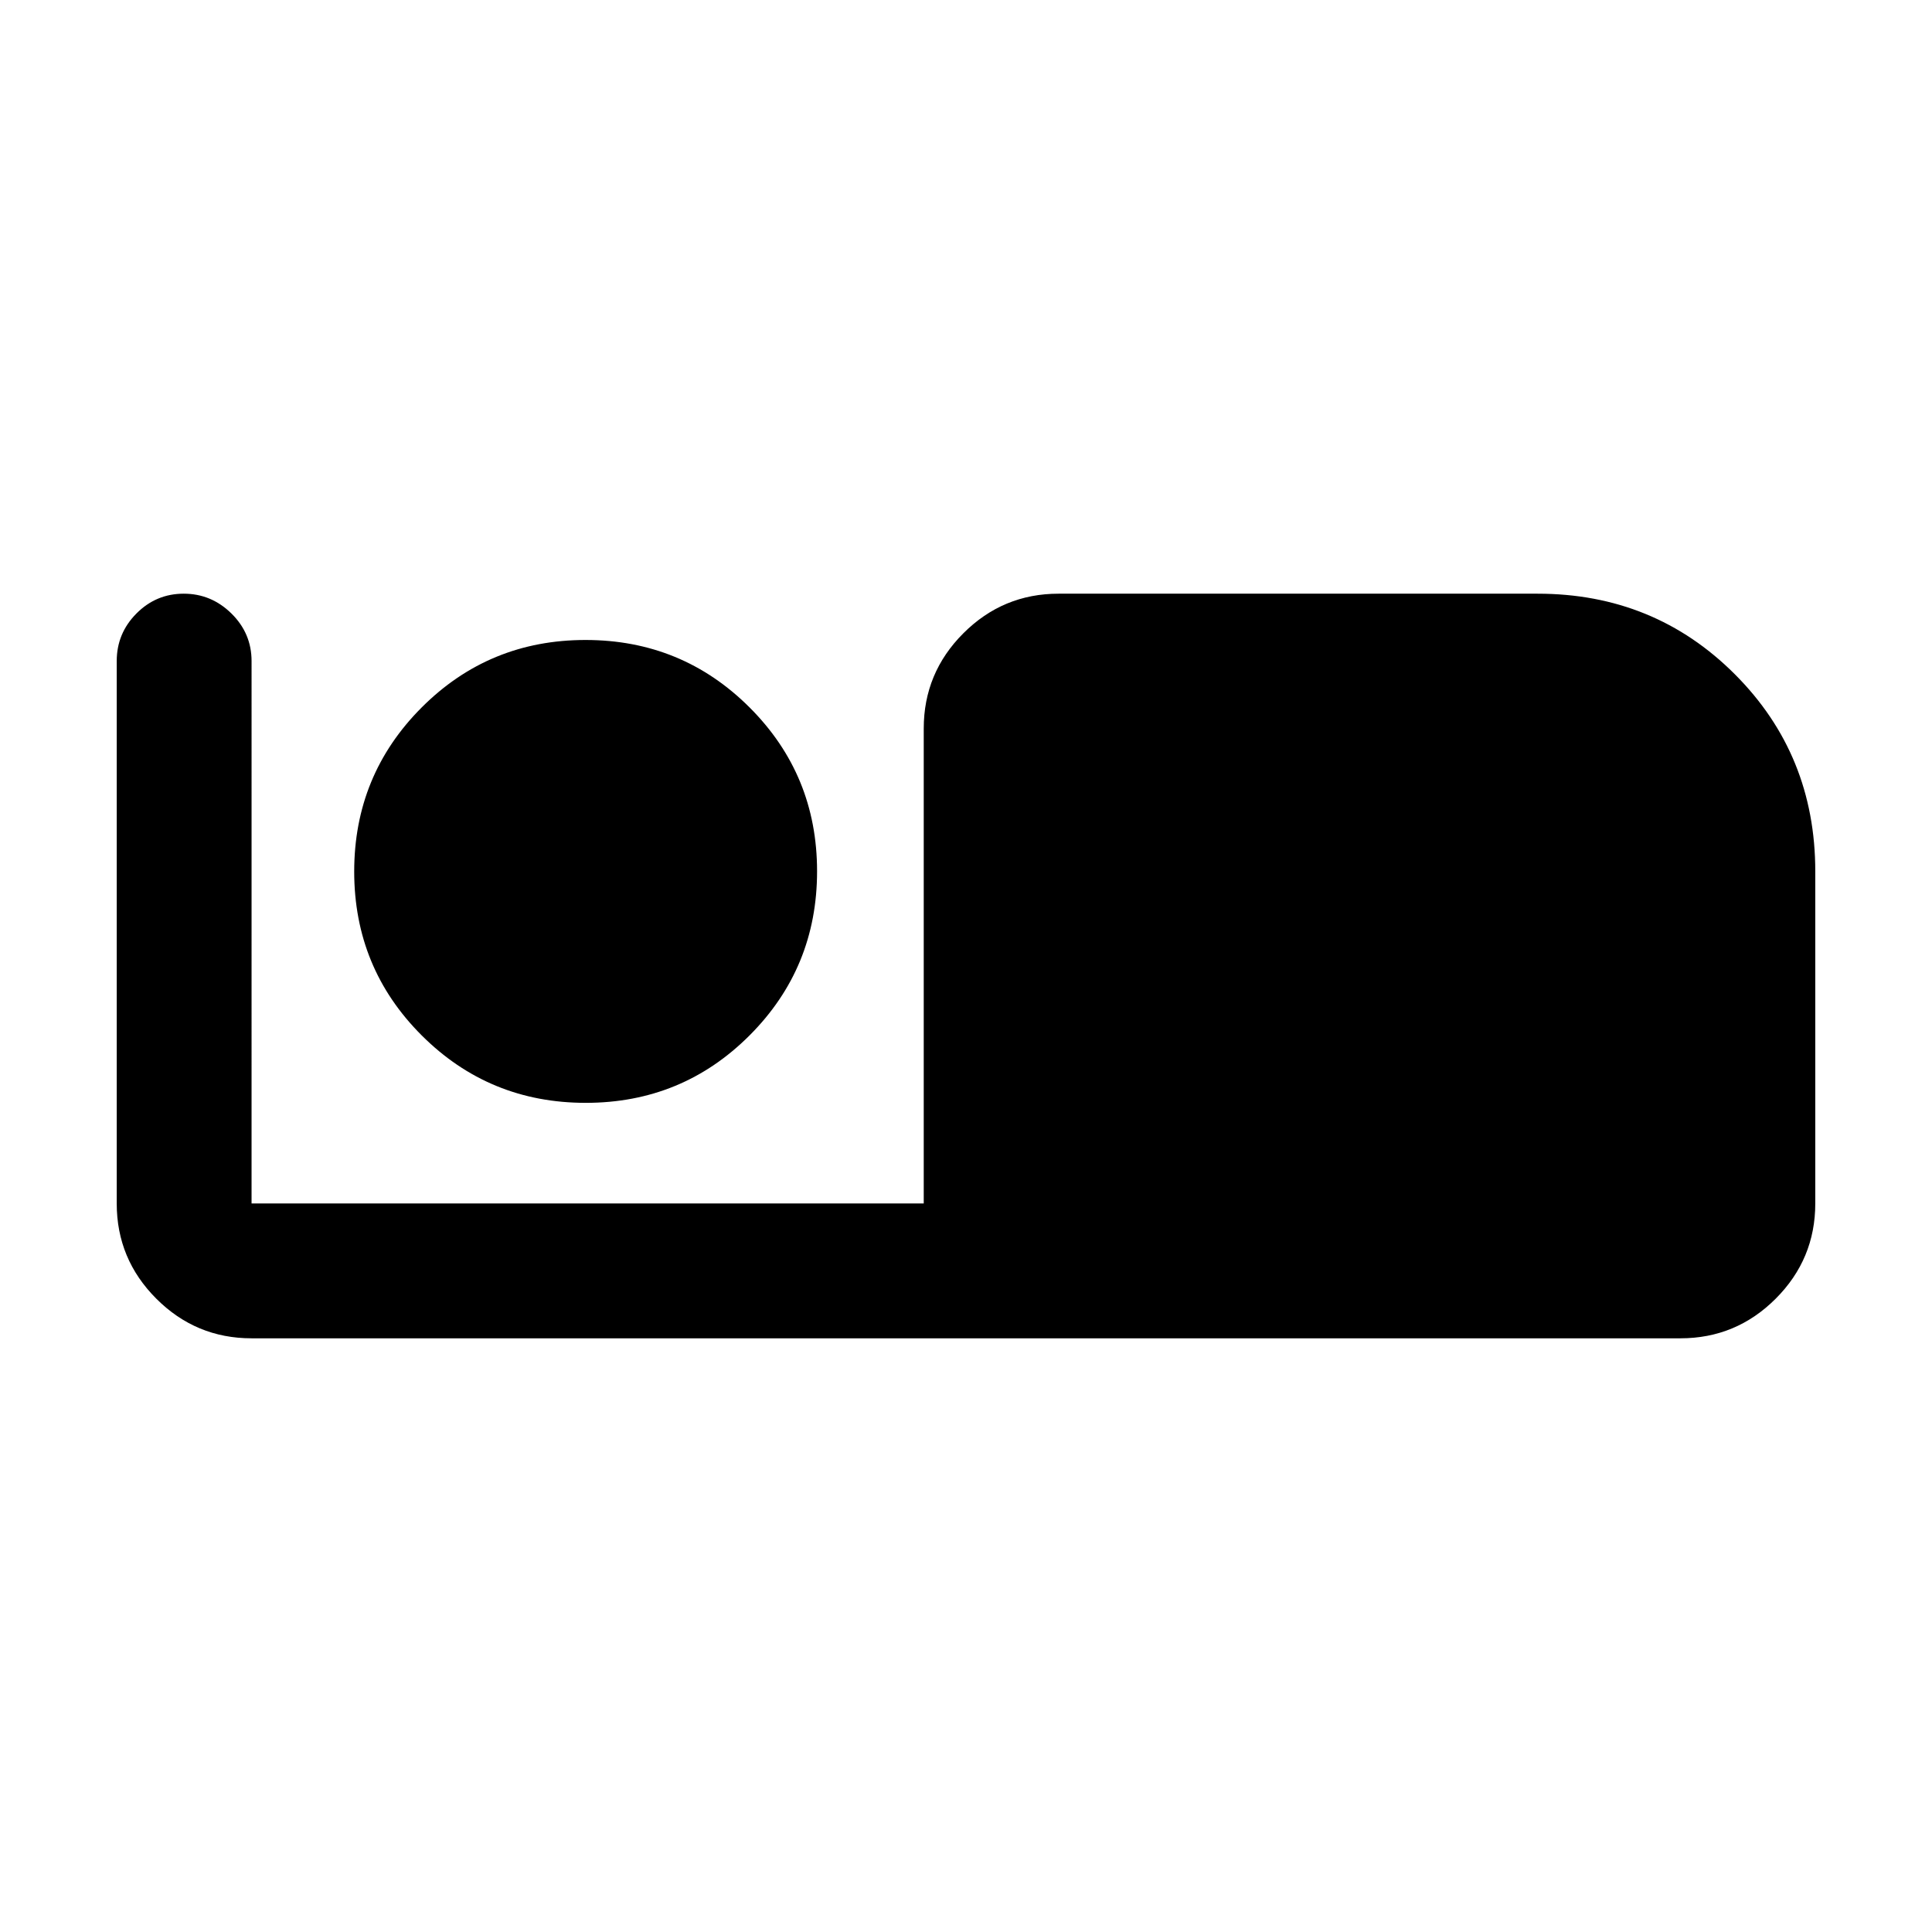 <svg xmlns="http://www.w3.org/2000/svg" height="20" viewBox="0 -960 960 960" width="20"><path d="M125-295q-27.64 0-47.32-19.68T58-362v-269.5q0-13.8 9.79-23.65 9.79-9.85 23.5-9.85t23.71 9.85q10 9.85 10 23.65V-362h334v-236q0-27.64 19.68-47.32T526-665h238q58 0 98 40t40 98v165q0 27.64-19.68 47.32T835-295H125Zm166.06-117q47.94 0 81.44-33.56t33.5-81.5q0-47.94-33.56-81.44t-81.5-33.5q-47.94 0-81.44 33.56t-33.5 81.5q0 47.94 33.56 81.44t81.5 33.5Z"/></svg>